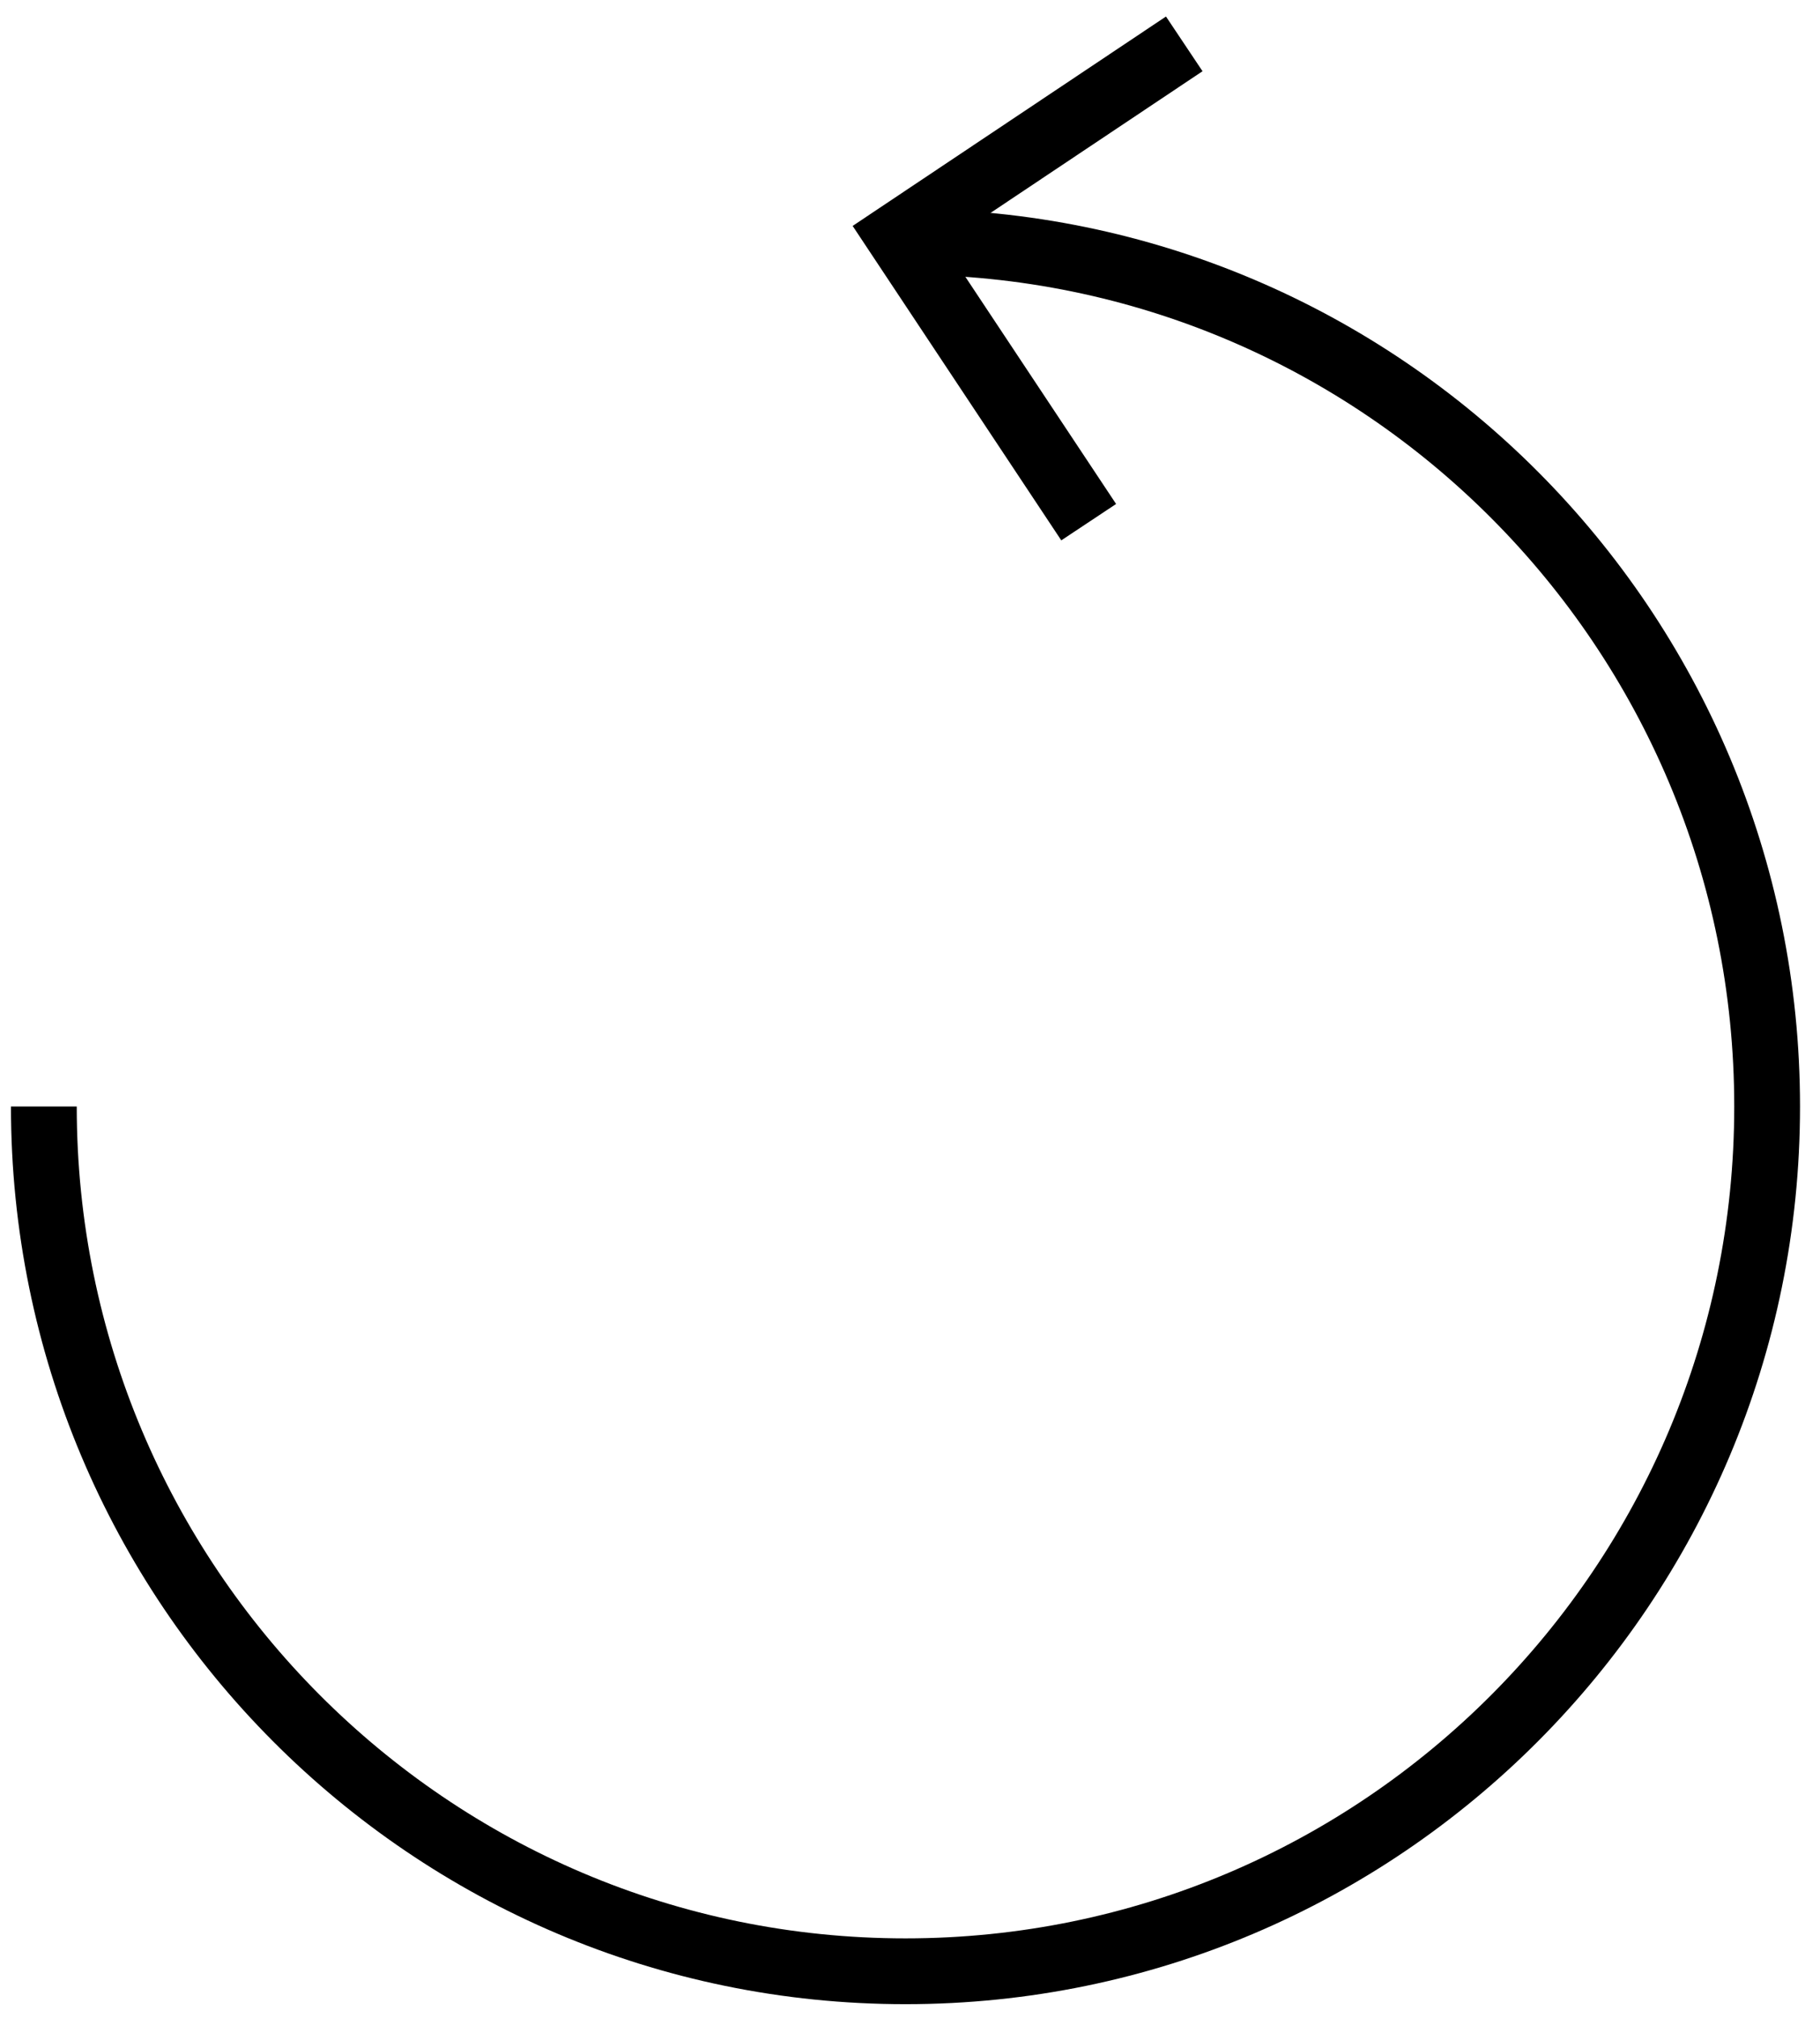 <svg width="83" height="92" viewBox="0 0 83 92" fill="none" xmlns="http://www.w3.org/2000/svg">
<path d="M41.294 11.023C62.996 11.023 80.589 28.673 80.589 50.445C80.589 72.217 62.996 89.867 41.294 89.867C19.593 89.867 2 72.217 2 50.445" stroke="black" stroke-width="3"/>
<path d="M54.007 2L40.961 10.716L49.649 23.805" stroke="black" stroke-width="3"/>
</svg>
